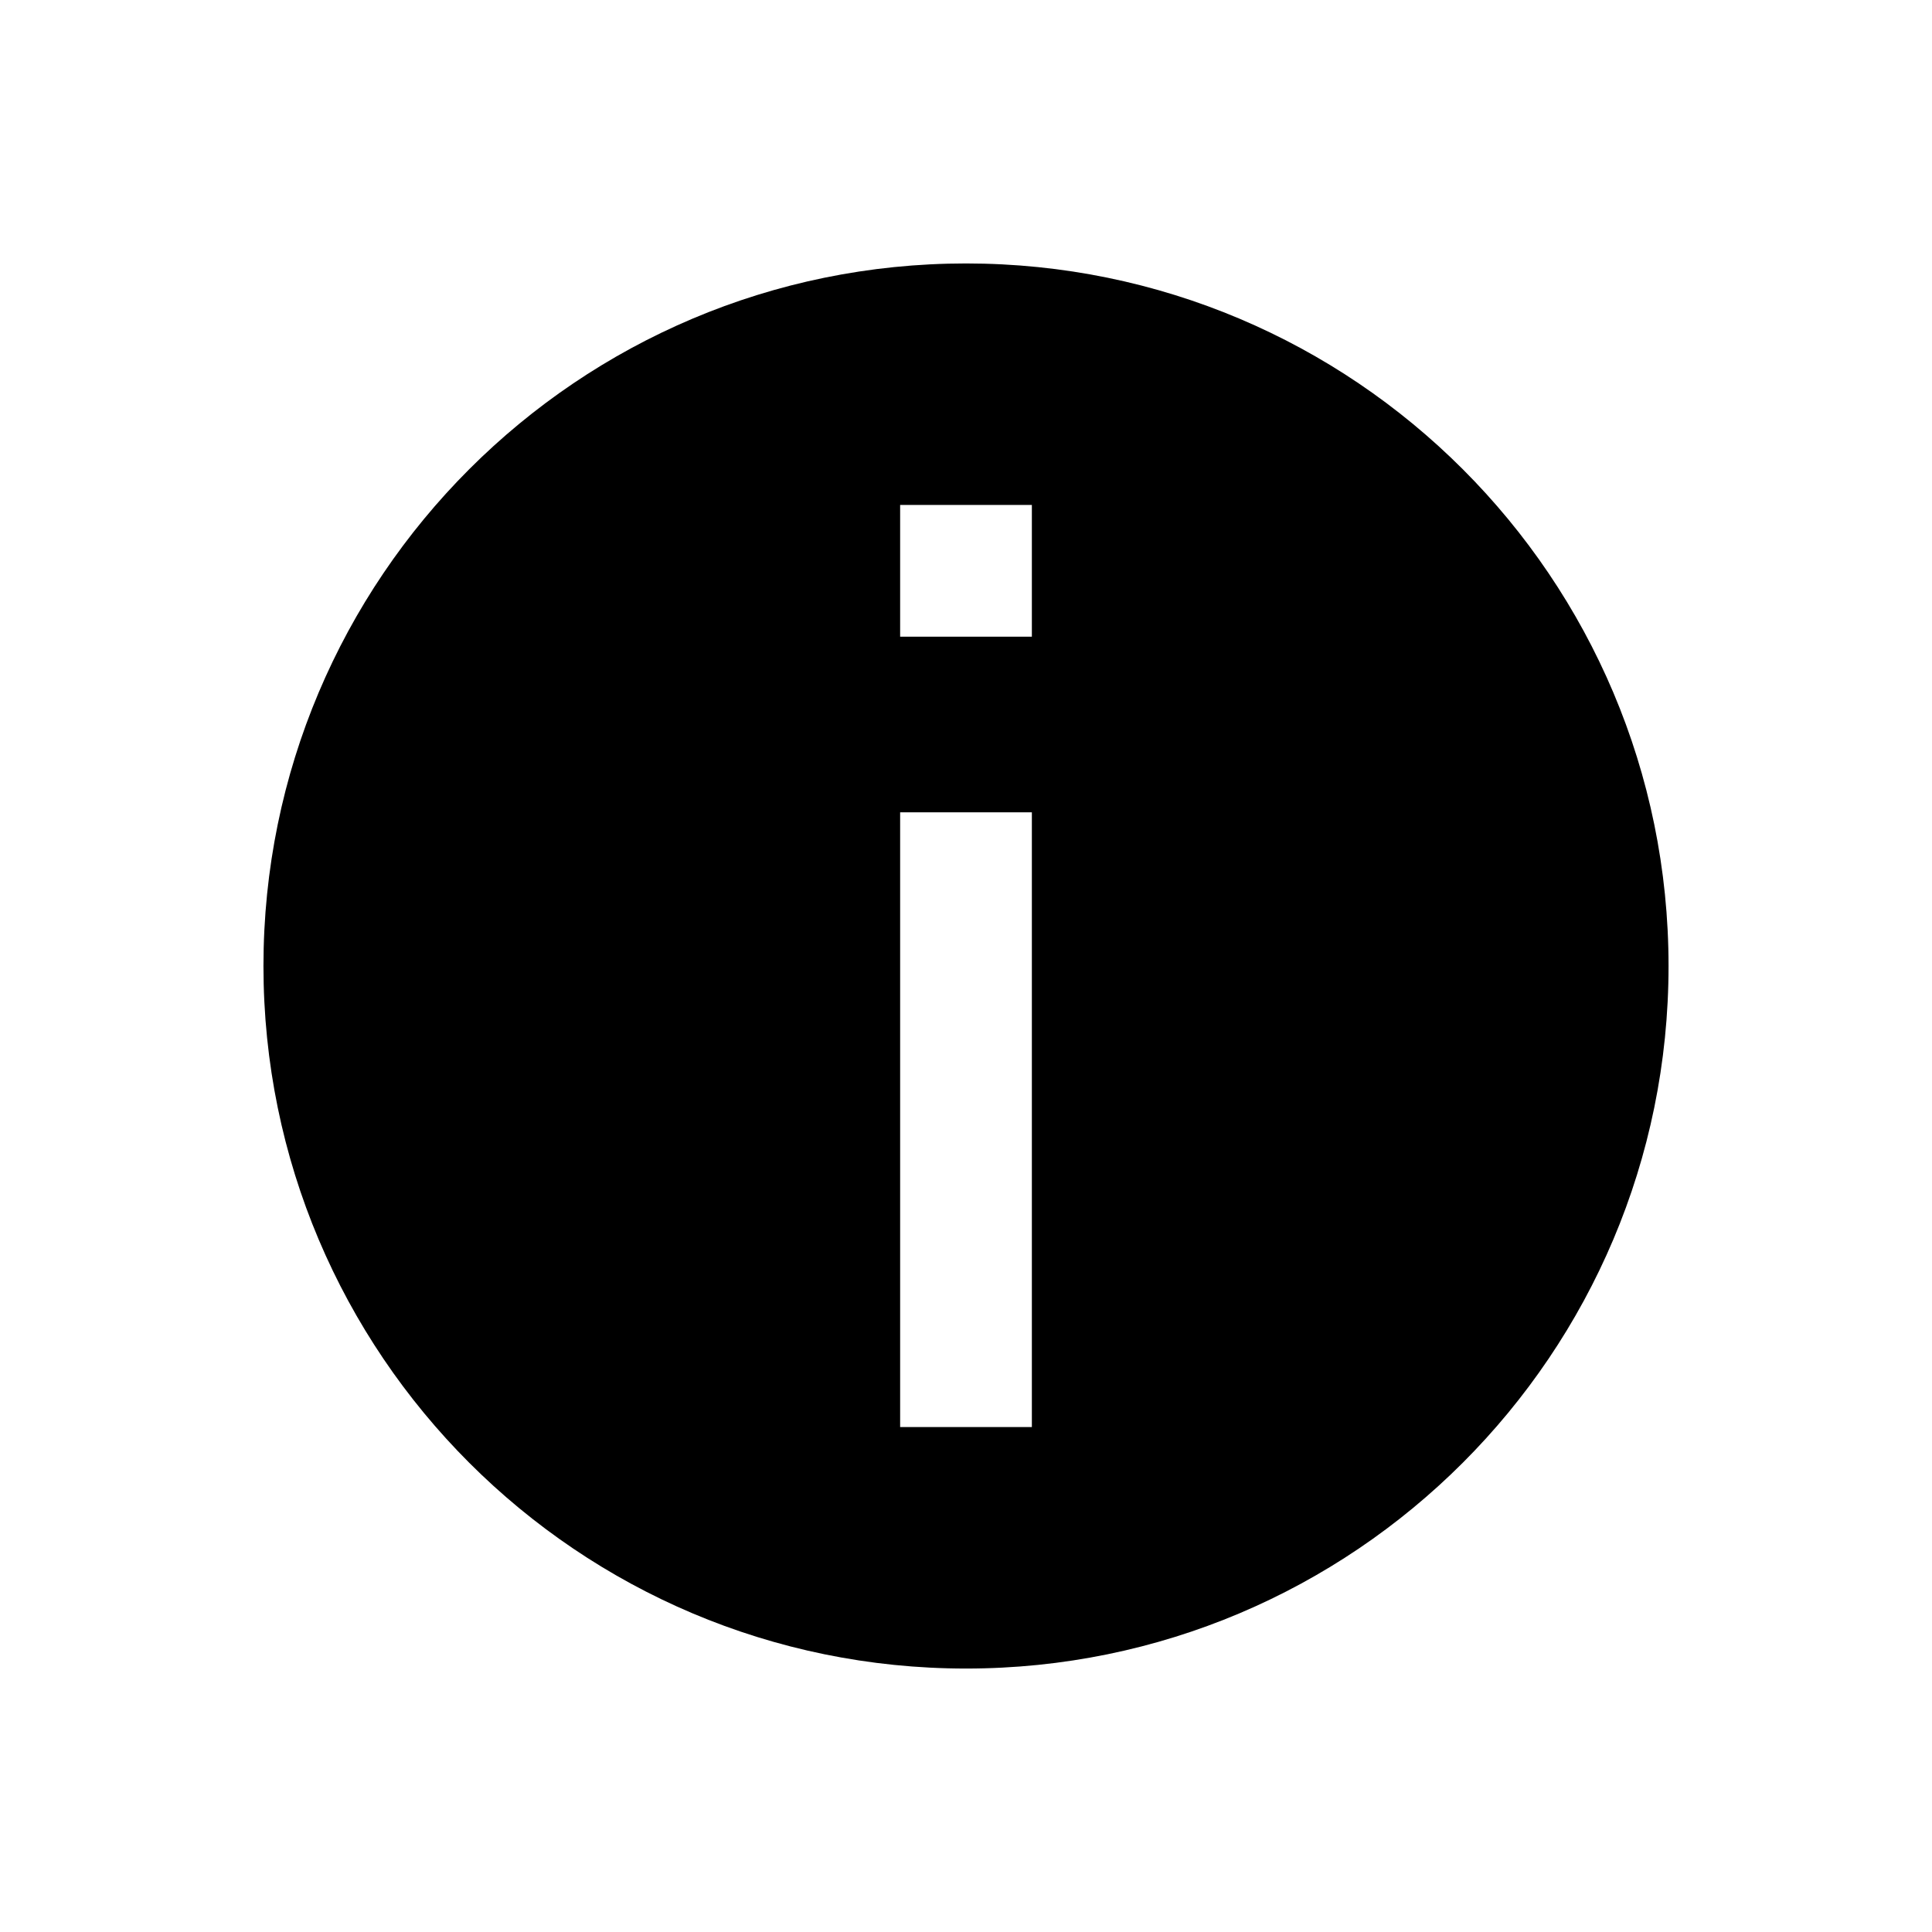 <svg width="88" height="88" viewBox="0 0 88 88" fill="none" xmlns="http://www.w3.org/2000/svg" xmlns:xlink="http://www.w3.org/1999/xlink">
	<desc>
			Created with Pixso.
	</desc>
	<path d="M76 44C76 61.673 61.673 76 44 76C26.327 76 12 61.673 12 44C12 26.327 26.327 12 44 12C61.673 12 76 26.327 76 44L76 44M47 23L47 29L41 29L41 23L47 23M47 65L47 37L41 37L41 65L47 65Z" fill-rule="evenodd" fill="#000000" fill-opacity="1"/>
	<defs/>
</svg>
